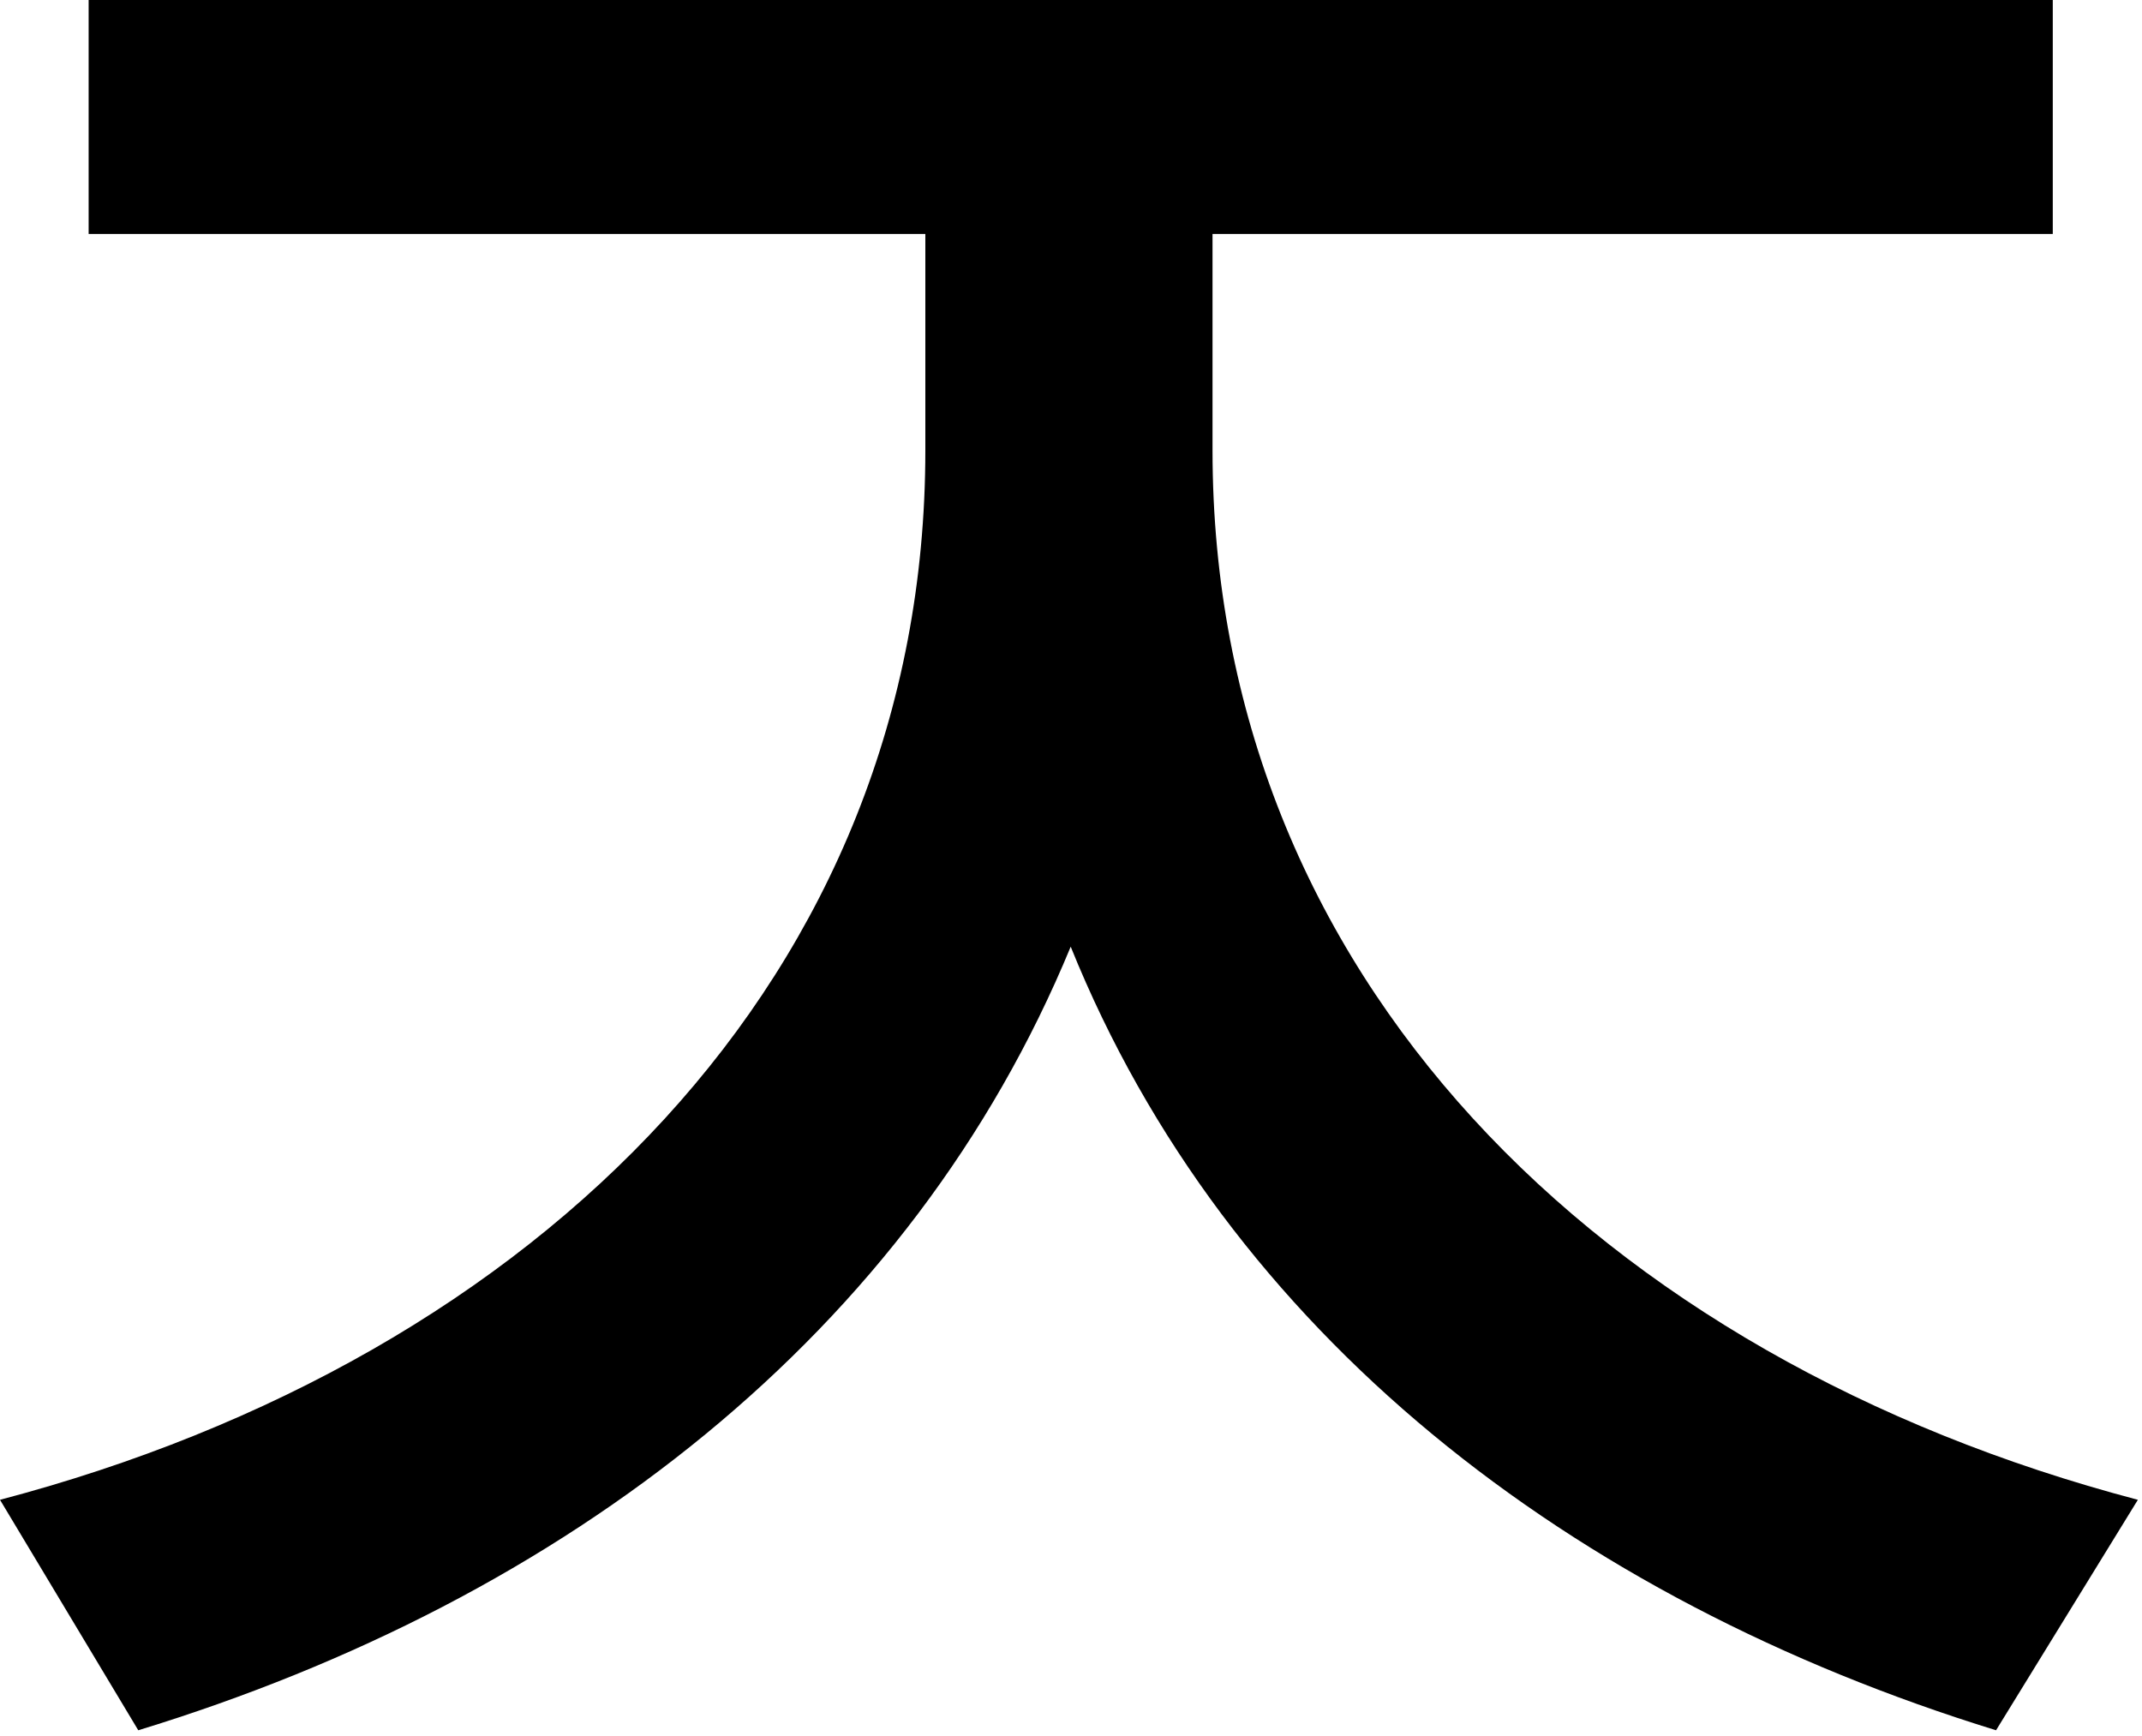 <svg width="58" height="47" viewBox="0 0 58 47" fill="none" xmlns="http://www.w3.org/2000/svg">
<path d="M32.832 6.336H55.584V0H2.4V6.336H25.056V12.192C25.056 26.4 14.592 36.768 0 40.608L3.744 46.848C15.36 43.296 24.672 36.096 28.992 25.632C33.216 36.096 42.528 43.296 54.048 46.848L57.888 40.608C43.296 36.768 32.832 26.4 32.832 12.192V6.336Z" fill="black"/>
</svg>

